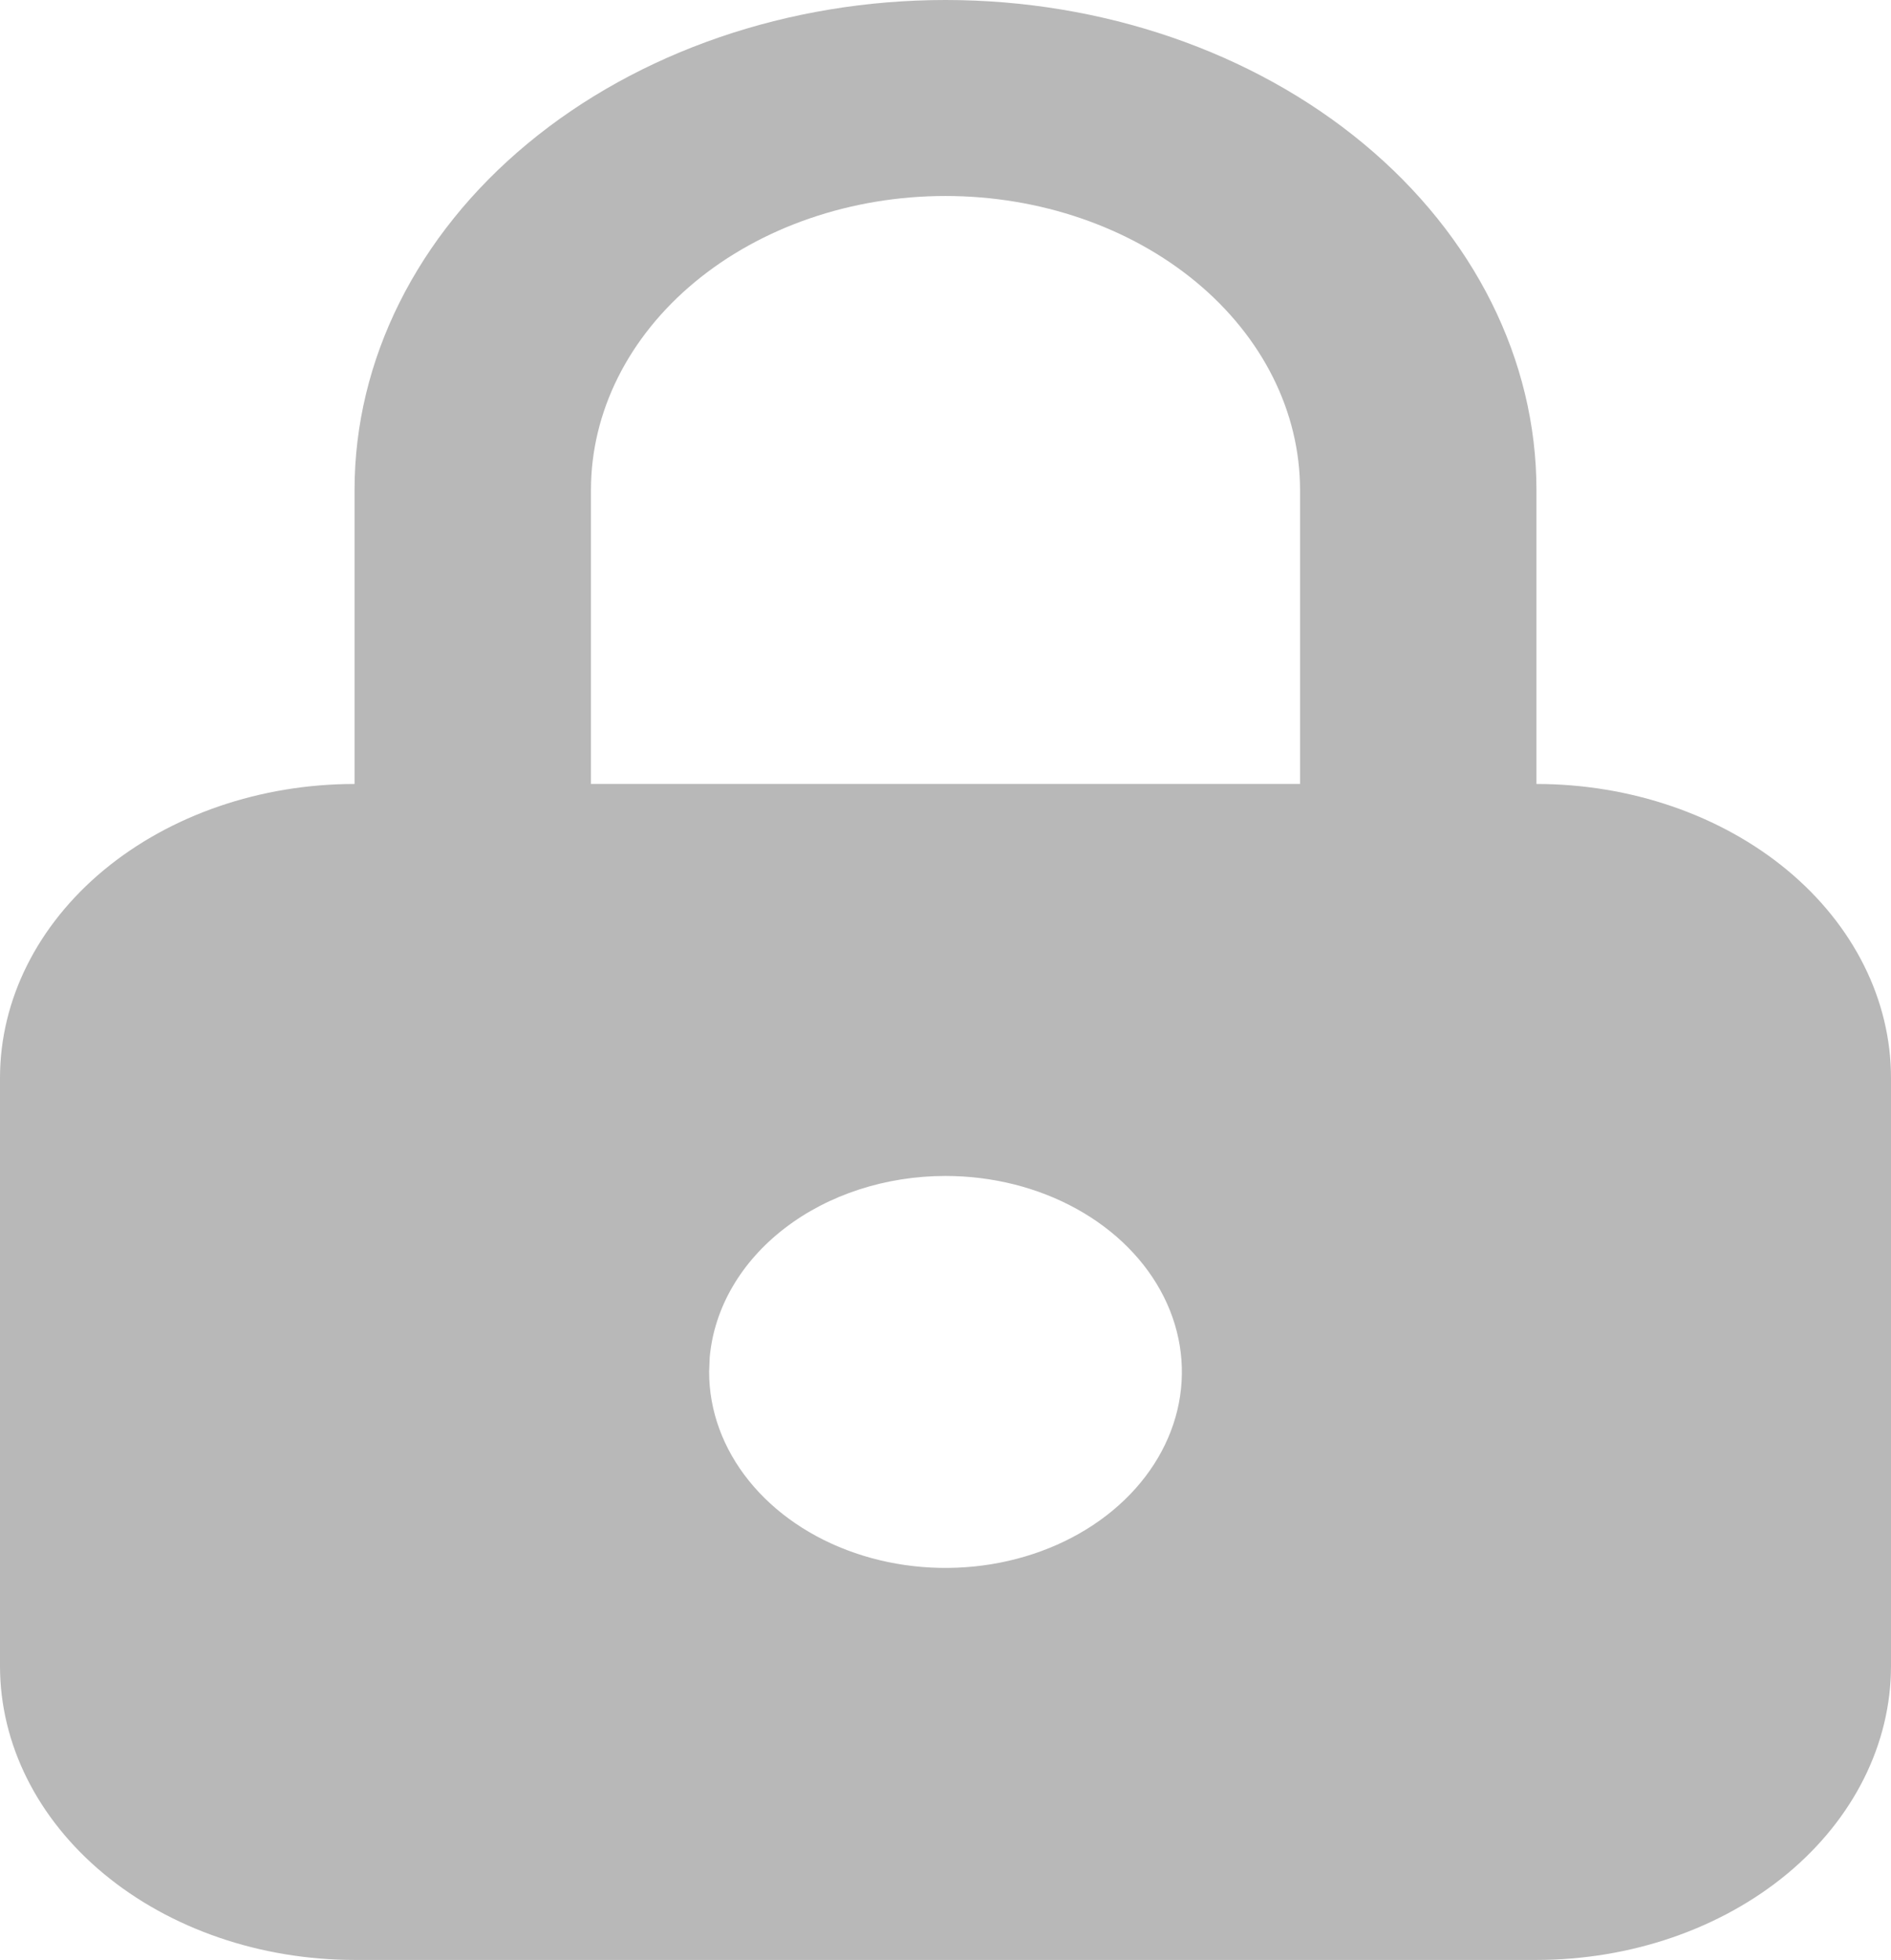 <svg width="55" height="57" viewBox="0 0 55 57" fill="none" xmlns="http://www.w3.org/2000/svg">
<path d="M27.5 0C32.058 0 36.43 1.501 39.653 4.174C42.877 6.846 44.688 10.471 44.688 14.25V22.8C47.422 22.8 50.046 23.701 51.98 25.304C53.913 26.908 55 29.082 55 31.35V48.45C55 50.718 53.913 52.892 51.98 54.496C50.046 56.099 47.422 57 44.688 57H10.312C7.577 57 4.954 56.099 3.02 54.496C1.086 52.892 0 50.718 0 48.45V31.35C0 29.082 1.086 26.908 3.02 25.304C4.954 23.701 7.577 22.8 10.312 22.8V14.25C10.312 10.471 12.123 6.846 15.347 4.174C18.57 1.501 22.942 0 27.5 0ZM27.5 34.2C25.765 34.2 24.095 34.743 22.823 35.721C21.551 36.698 20.772 38.038 20.642 39.472L20.625 39.9C20.625 41.027 21.028 42.129 21.784 43.067C22.539 44.004 23.613 44.735 24.869 45.166C26.125 45.597 27.508 45.71 28.841 45.49C30.175 45.27 31.4 44.728 32.361 43.931C33.323 43.133 33.978 42.118 34.243 41.012C34.508 39.906 34.372 38.76 33.852 37.719C33.331 36.677 32.45 35.787 31.32 35.161C30.189 34.534 28.86 34.2 27.5 34.2ZM27.5 5.7C24.765 5.7 22.142 6.601 20.208 8.204C18.274 9.808 17.188 11.982 17.188 14.25V22.8H37.812V14.25C37.812 11.982 36.726 9.808 34.792 8.204C32.858 6.601 30.235 5.7 27.5 5.7Z" fill="#B8B8B8"/>
</svg>
